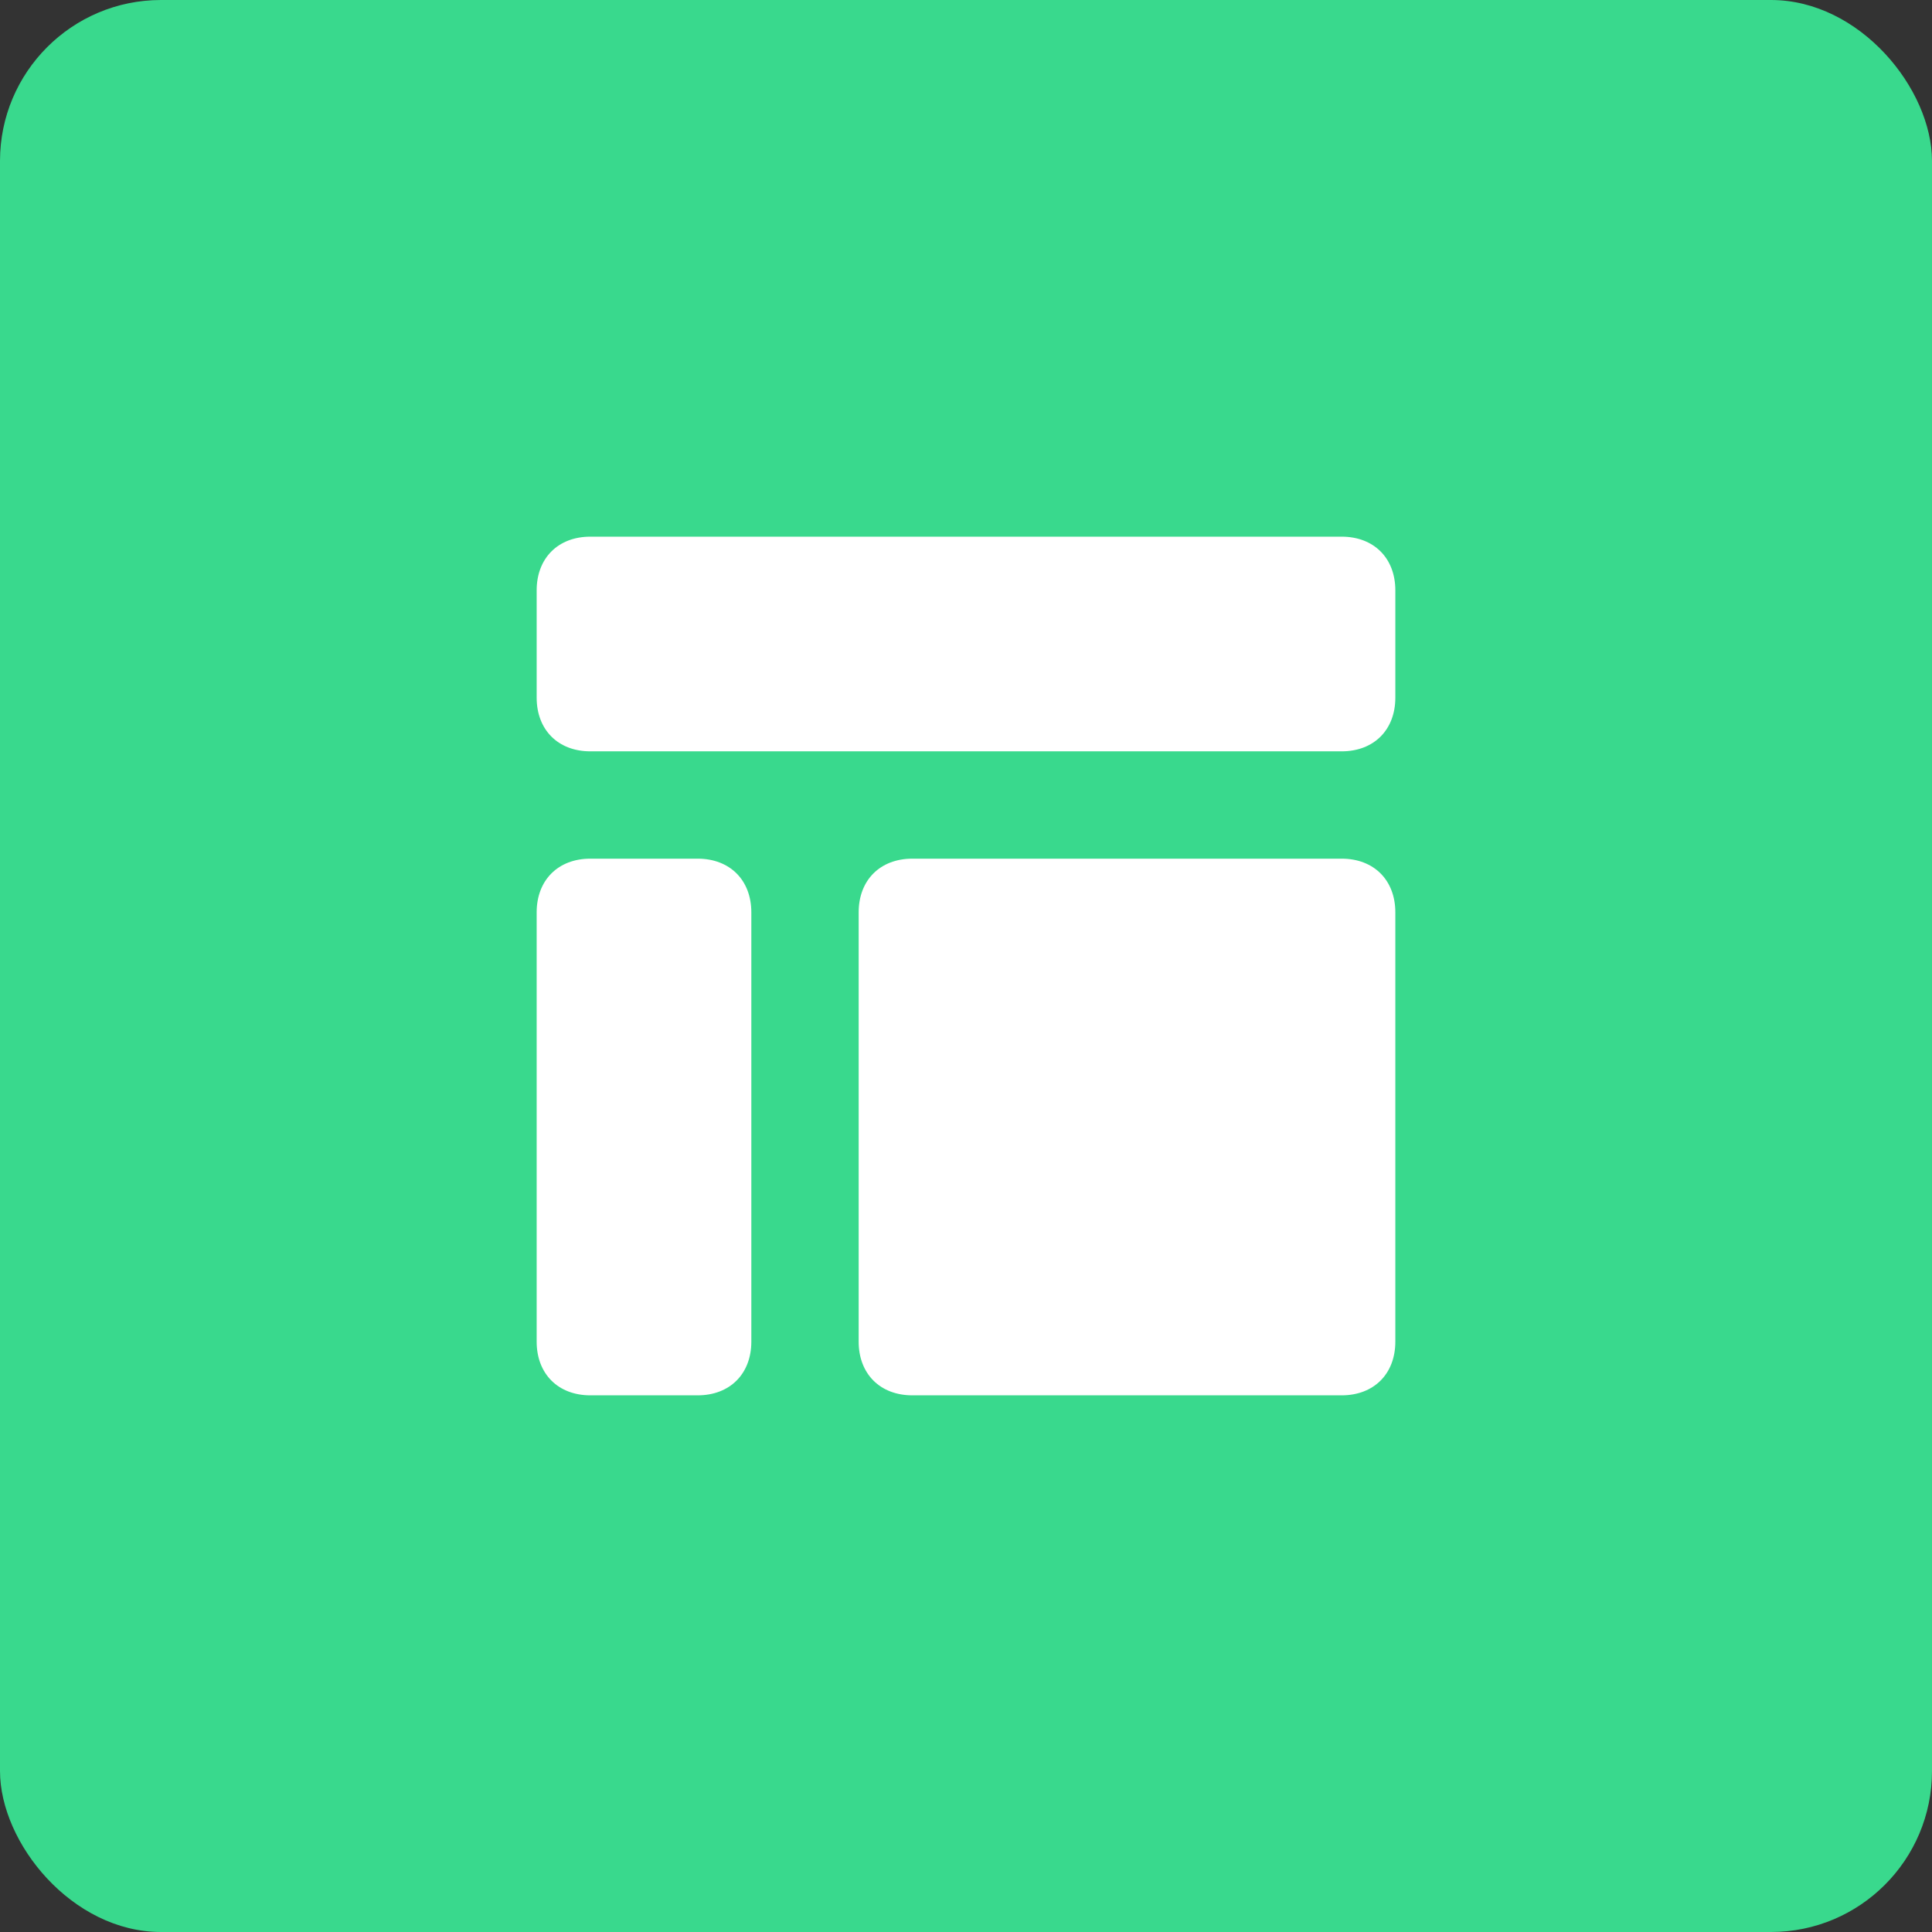 <svg xmlns="http://www.w3.org/2000/svg" width="36" height="36" viewBox="0 0 36 36">
    <rect x="0" y="0" width="36" height="36" fill="#333333" stroke="none"/>
    <g fill="none" fill-rule="evenodd">
        <rect width="36" height="36" fill="#39D98D" rx="3"/>
        <path fill="#FFF" fill-rule="nonzero" d="M25 10H11c-.6 0-1 .4-1 1v2c0 .6.4 1 1 1h14c.6 0 1-.4 1-1v-2c0-.6-.4-1-1-1zM13 16h-2c-.6 0-1 .4-1 1v8c0 .6.4 1 1 1h2c.6 0 1-.4 1-1v-8c0-.6-.4-1-1-1zM25 16h-8c-.6 0-1 .4-1 1v8c0 .6.4 1 1 1h8c.6 0 1-.4 1-1v-8c0-.6-.4-1-1-1z"/>
    </g>
</svg>
